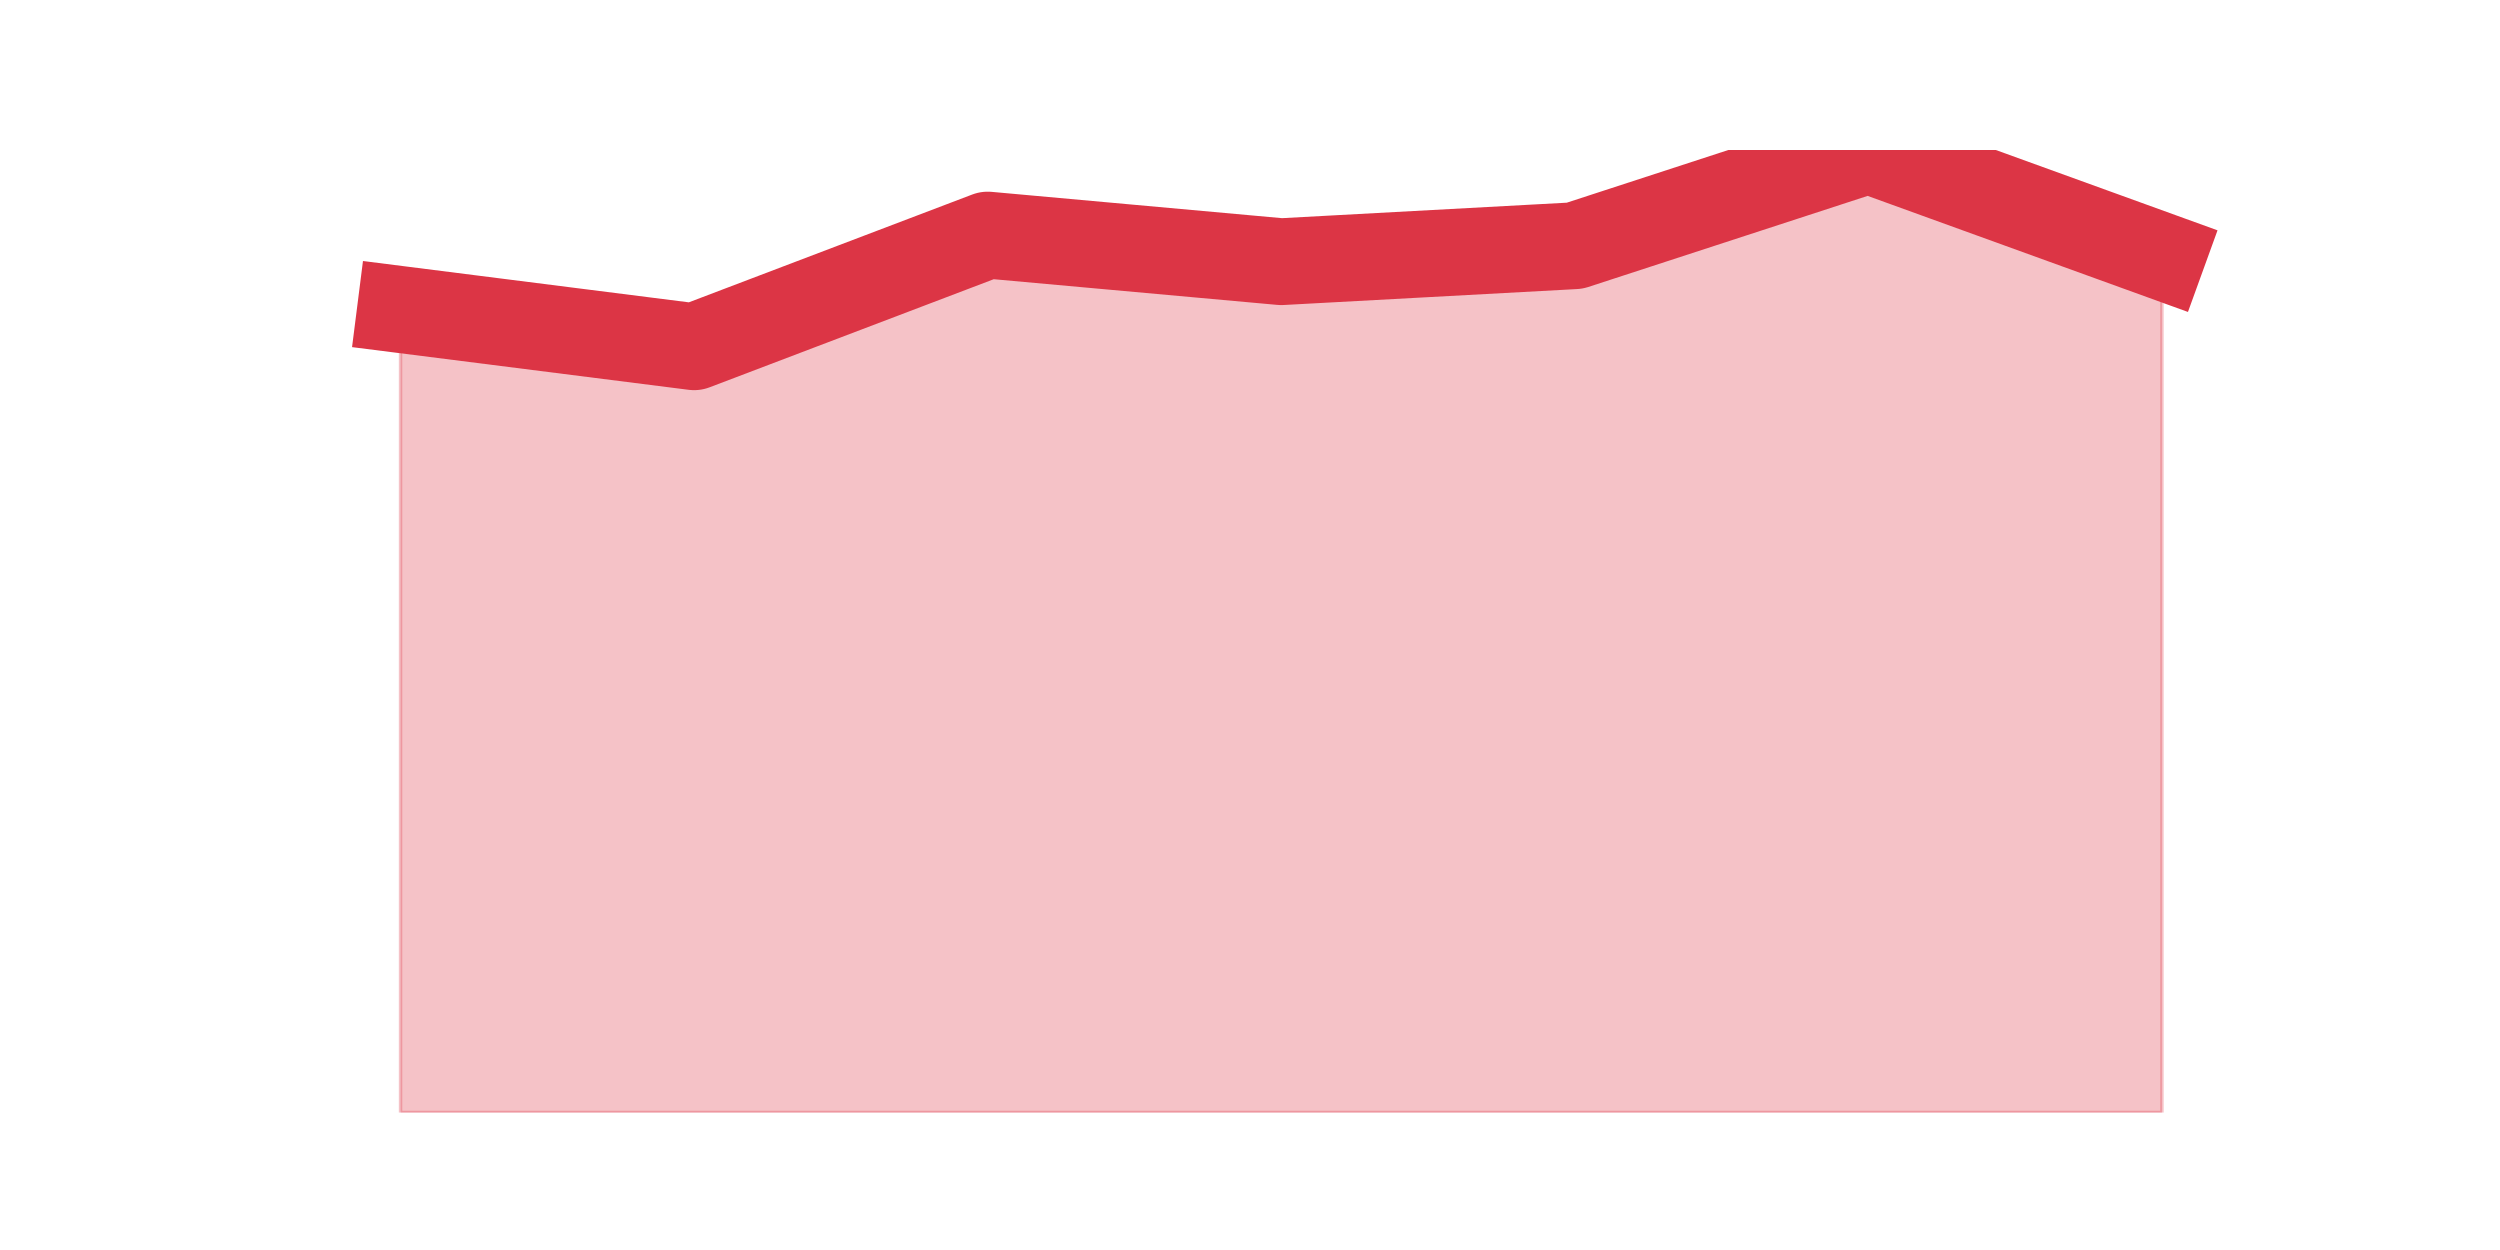 <?xml version="1.0" encoding="utf-8" standalone="no"?>
<!DOCTYPE svg PUBLIC "-//W3C//DTD SVG 1.1//EN"
  "http://www.w3.org/Graphics/SVG/1.1/DTD/svg11.dtd">
<svg height="360pt" version="1.1" viewBox="0 0 720 360" width="720pt" xmlns="http://www.w3.org/2000/svg" xmlns:xlink="http://www.w3.org/1999/xlink">
 <defs>
  <style type="text/css">*{stroke-linecap:butt;stroke-linejoin:round;}</style>
 </defs>
 <g id="figure_1">
  <g id="patch_1">
   <path d="M 0 360 
L 720 360 
L 720 0 
L 0 0 
z
" style="fill:none;"/>
  </g>
  <g id="axes_1">
   <g id="matplotlib.axis_1"/>
   <g id="matplotlib.axis_2"/>
   <g id="PolyCollection_1">
    <defs>
     <path d="M 115.364 -270.855 
L 115.364 -39.6 
L 199.909 -39.6 
L 284.455 -39.6 
L 369 -39.6 
L 453.545 -39.6 
L 538.091 -39.6 
L 622.636 -39.6 
L 622.636 -286.17 
L 622.636 -286.17 
L 538.091 -316.8 
L 453.545 -289.233 
L 369 -284.639 
L 284.455 -292.296 
L 199.909 -260.135 
L 115.364 -270.855 
z
" id="ma76dbcf264" style="stroke:#dc3545;stroke-opacity:0.3;"/>
    </defs>
    <g clip-path="url(#pddc0522696)">
     <use style="fill:#dc3545;fill-opacity:0.3;stroke:#dc3545;stroke-opacity:0.3;" x="0" xlink:href="#ma76dbcf264" y="360"/>
    </g>
   </g>
   <g id="line2d_1">
    <path clip-path="url(#pddc0522696)" d="M 115.364 89.145 
L 199.909 99.865 
L 284.455 67.704 
L 369 75.361 
L 453.545 70.767 
L 538.091 43.2 
L 622.636 73.83 
" style="fill:none;stroke:#dc3545;stroke-linecap:square;stroke-width:25;"/>
   </g>
  </g>
 </g>
 <defs>
  <clipPath id="pddc0522696">
   <rect height="277.2" width="558" x="90" y="43.2"/>
  </clipPath>
 </defs>
</svg>
